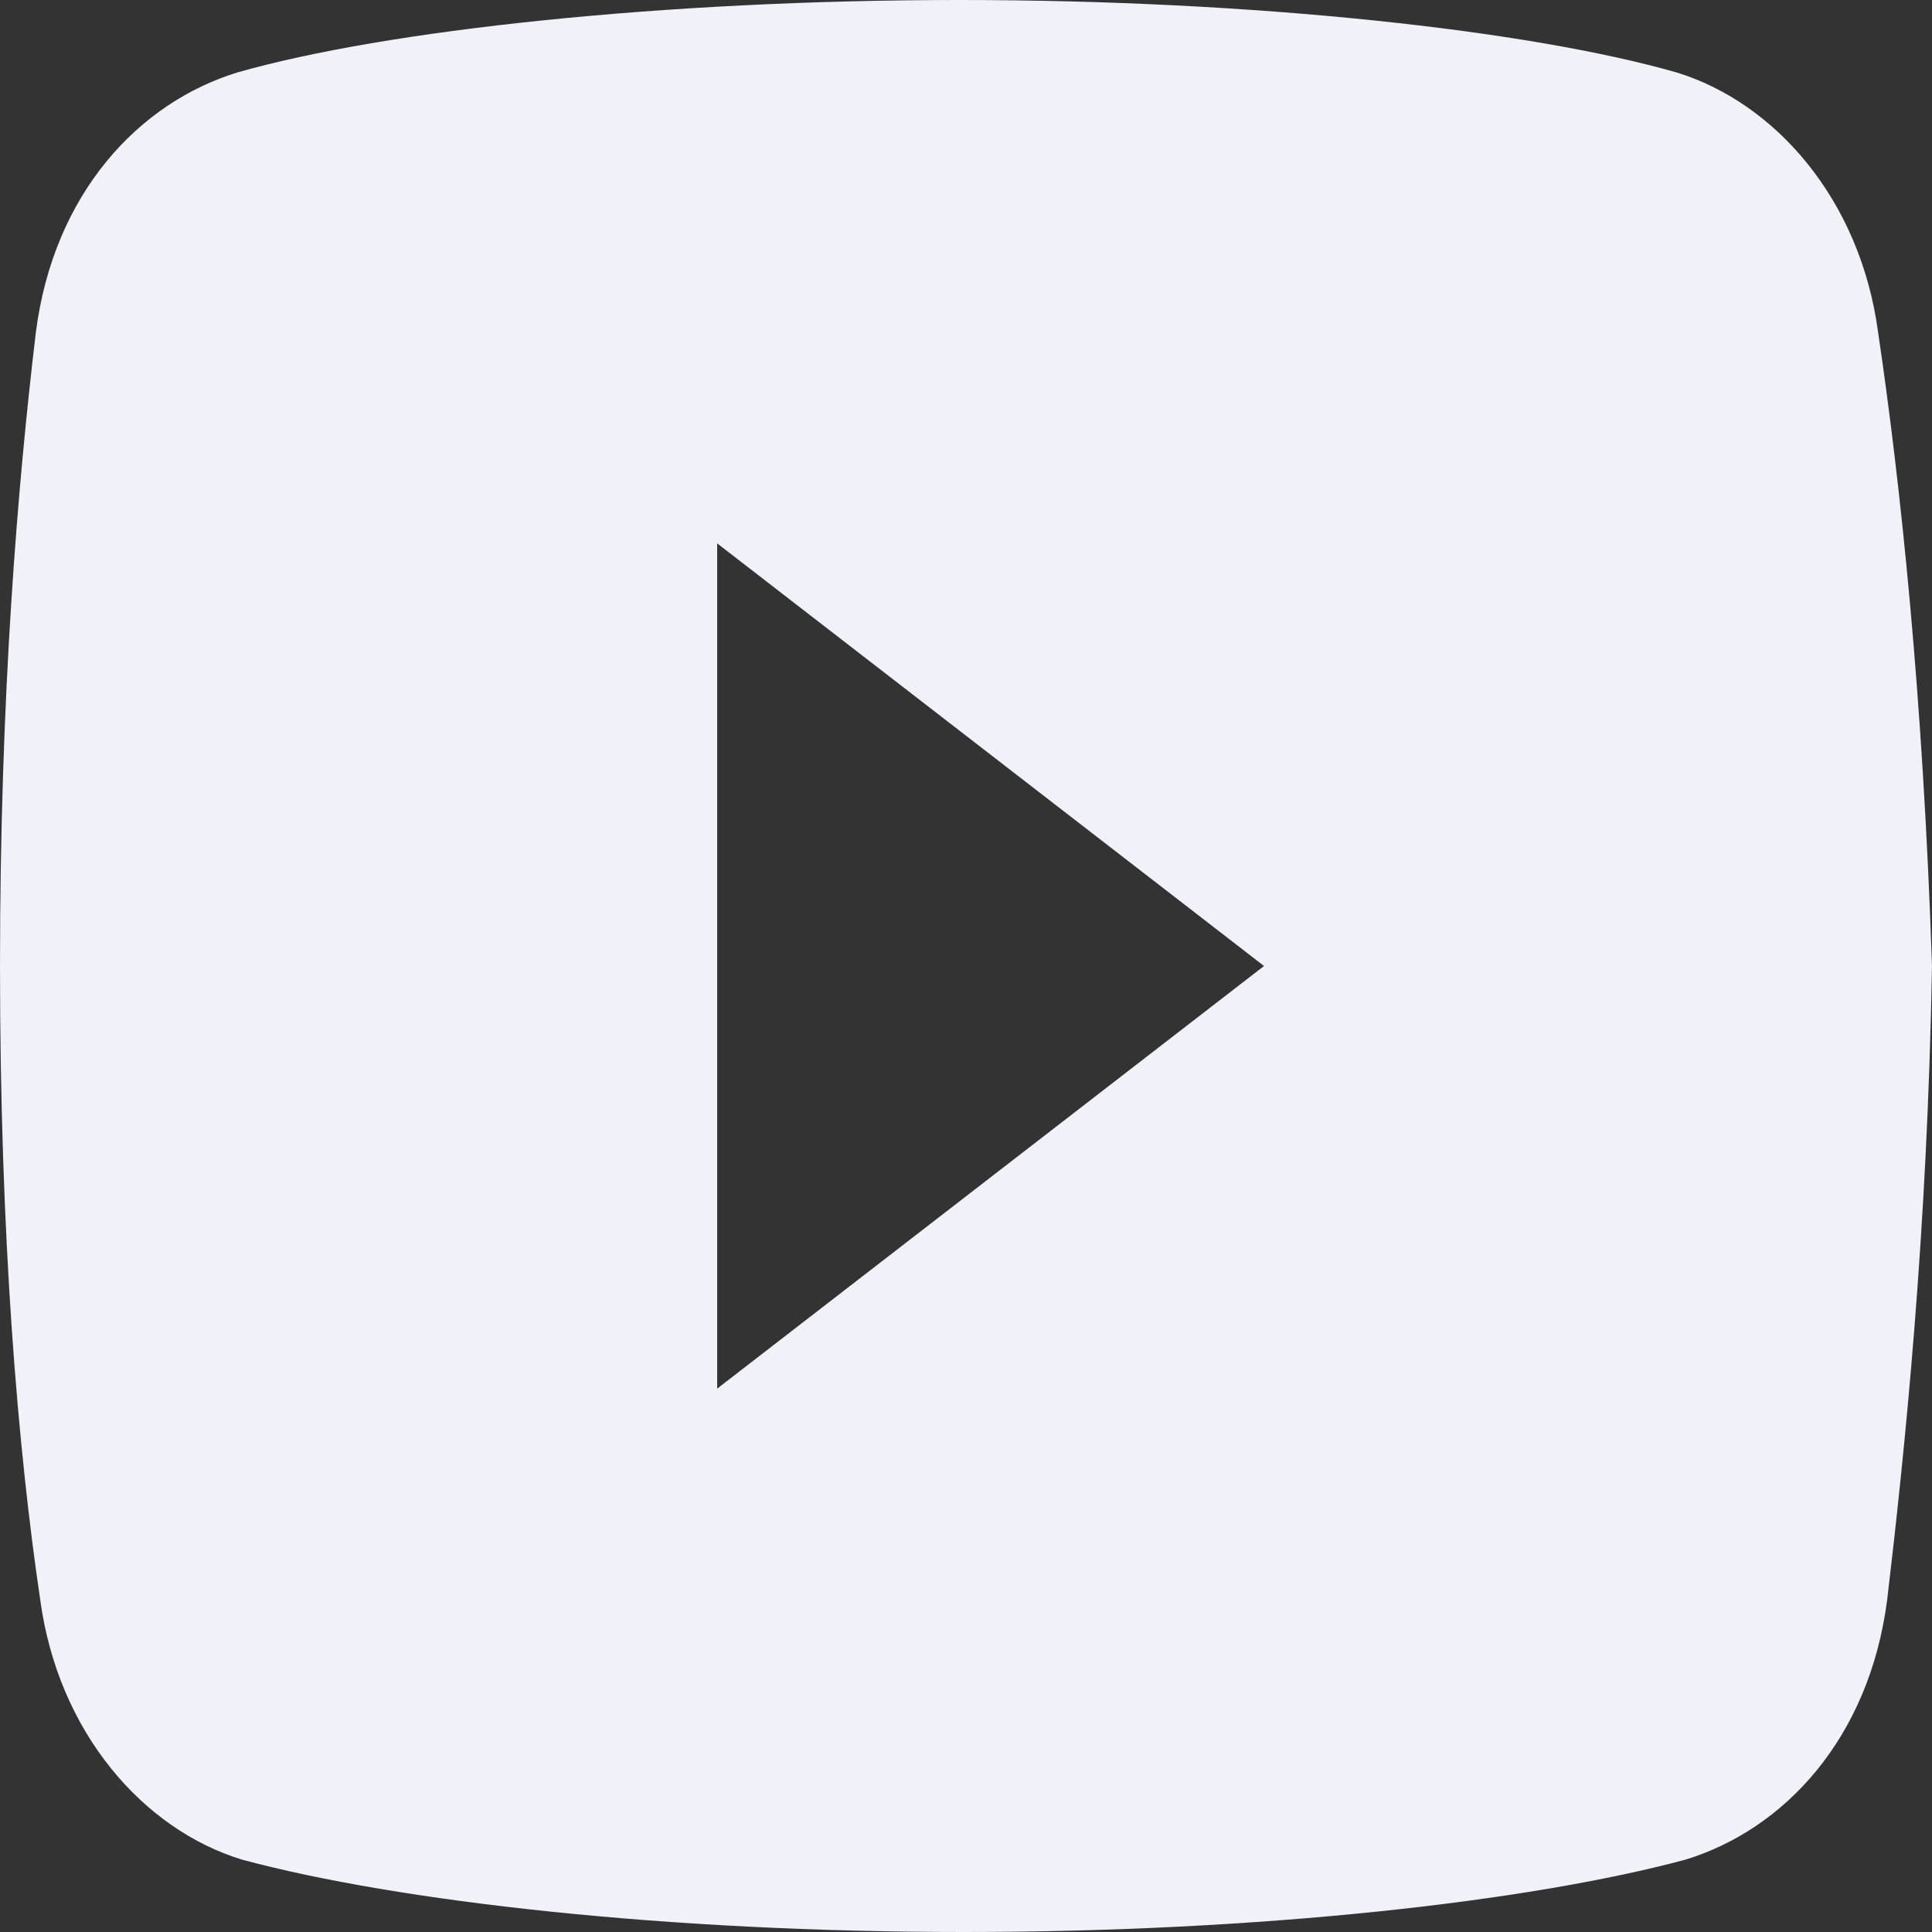 <svg width="24" height="24" viewBox="0 0 24 24" fill="none" xmlns="http://www.w3.org/2000/svg">
<rect x="0" y="0" width="24" height="24" fill="#333333" stroke="none"/>
<path d="M23.33 4.125C23.108 2.476 22.051 1.274 20.824 0.899C18.989 0.375 15.591 0 11.915 0C8.241 0 4.79 0.375 2.952 0.899C1.727 1.274 0.668 2.399 0.446 4.125C0.222 6 0 8.625 0 12C0 15.375 0.222 18 0.5 19.875C0.724 21.524 1.781 22.726 3.006 23.101C4.955 23.625 8.296 24 11.972 24C15.648 24 18.989 23.625 20.938 23.101C22.162 22.726 23.219 21.601 23.443 19.875C23.665 18 23.943 15.299 24 12C23.887 8.625 23.608 6 23.33 4.125ZM8.909 17.25V6.75L15.702 12L8.909 17.25Z" fill="#F0F1F9"/>
</svg>
